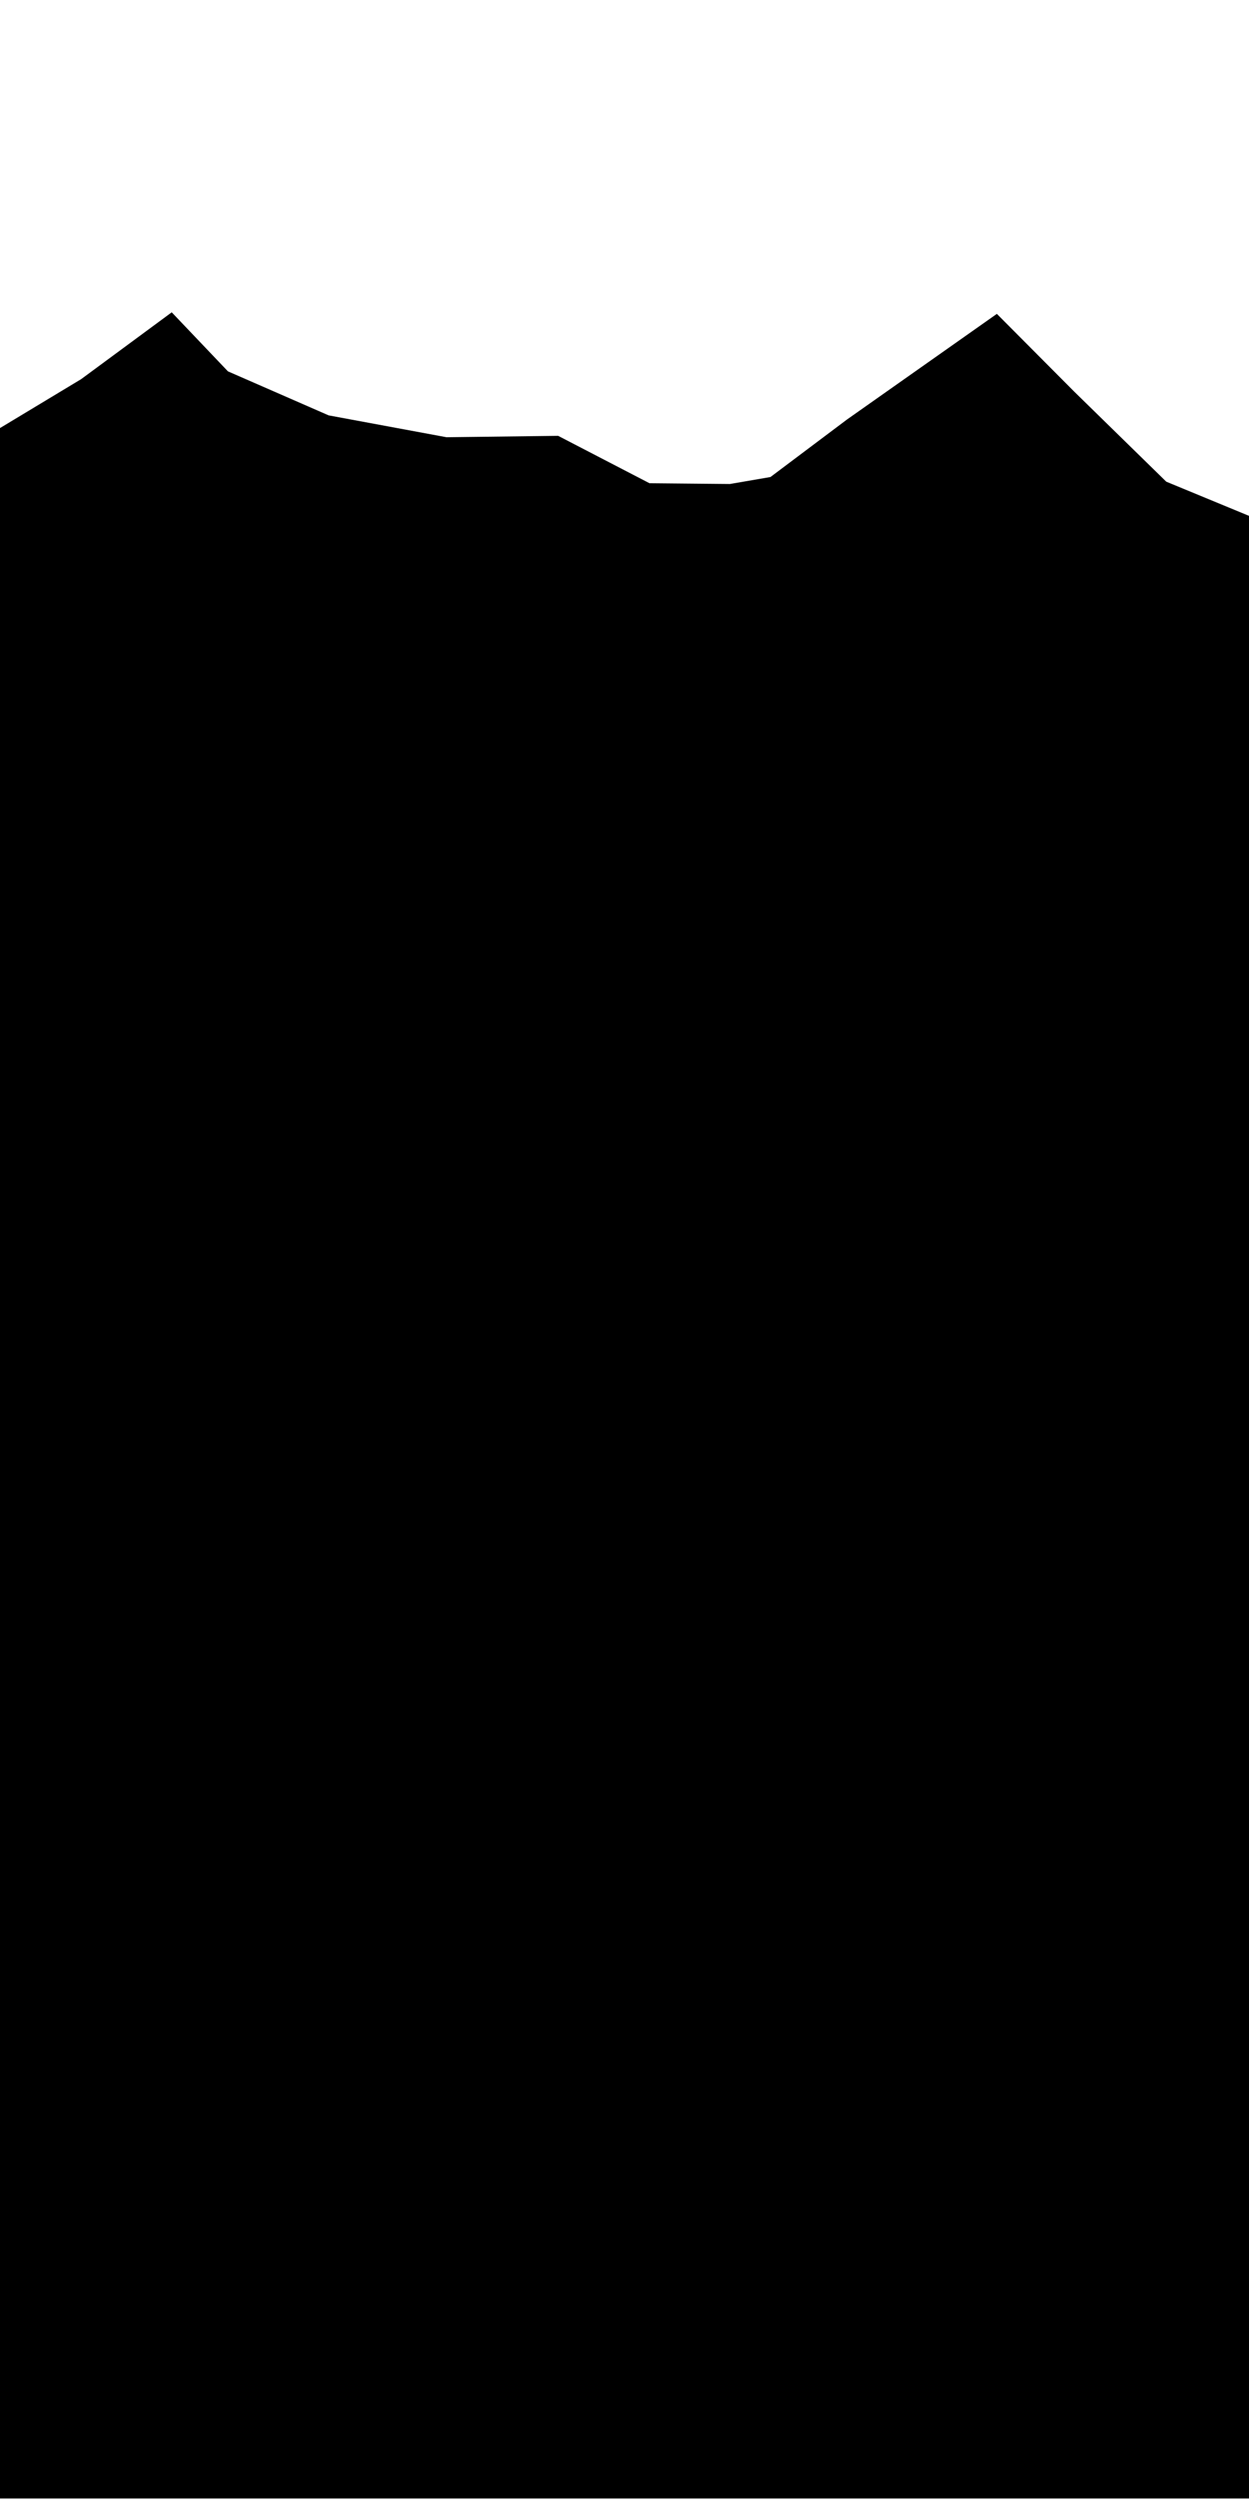 <?xml version="1.0" encoding="utf-8"?>
<svg width="800px" height="1601px" viewBox="0 0 800 1601" version="1.1" xmlns:xlink="http://www.w3.org/1999/xlink" xmlns="http://www.w3.org/2000/svg">
  <desc>Created with Lunacy</desc>
  <g id="Group">
    <path d="M0 0L800 0L800 1600L0 1600L0 0Z" id="Rectangle" fill="#D3D3D3" fill-opacity="0" stroke="none" />
    <path d="M800 1400L0 1400L0 74.129L52 42.786L110 0L146 37.811L210.5 66L286 80L357.5 79.105L416 109.453L467.5 109.95L493.5 105.473L542.5 68.657L638.5 0.995L688 50.746L747 108.458L800 130.348L800 1400Z" transform="translate(0 200)" id="New-shape" fill="#000000" stroke="none" />
  </g>
</svg>